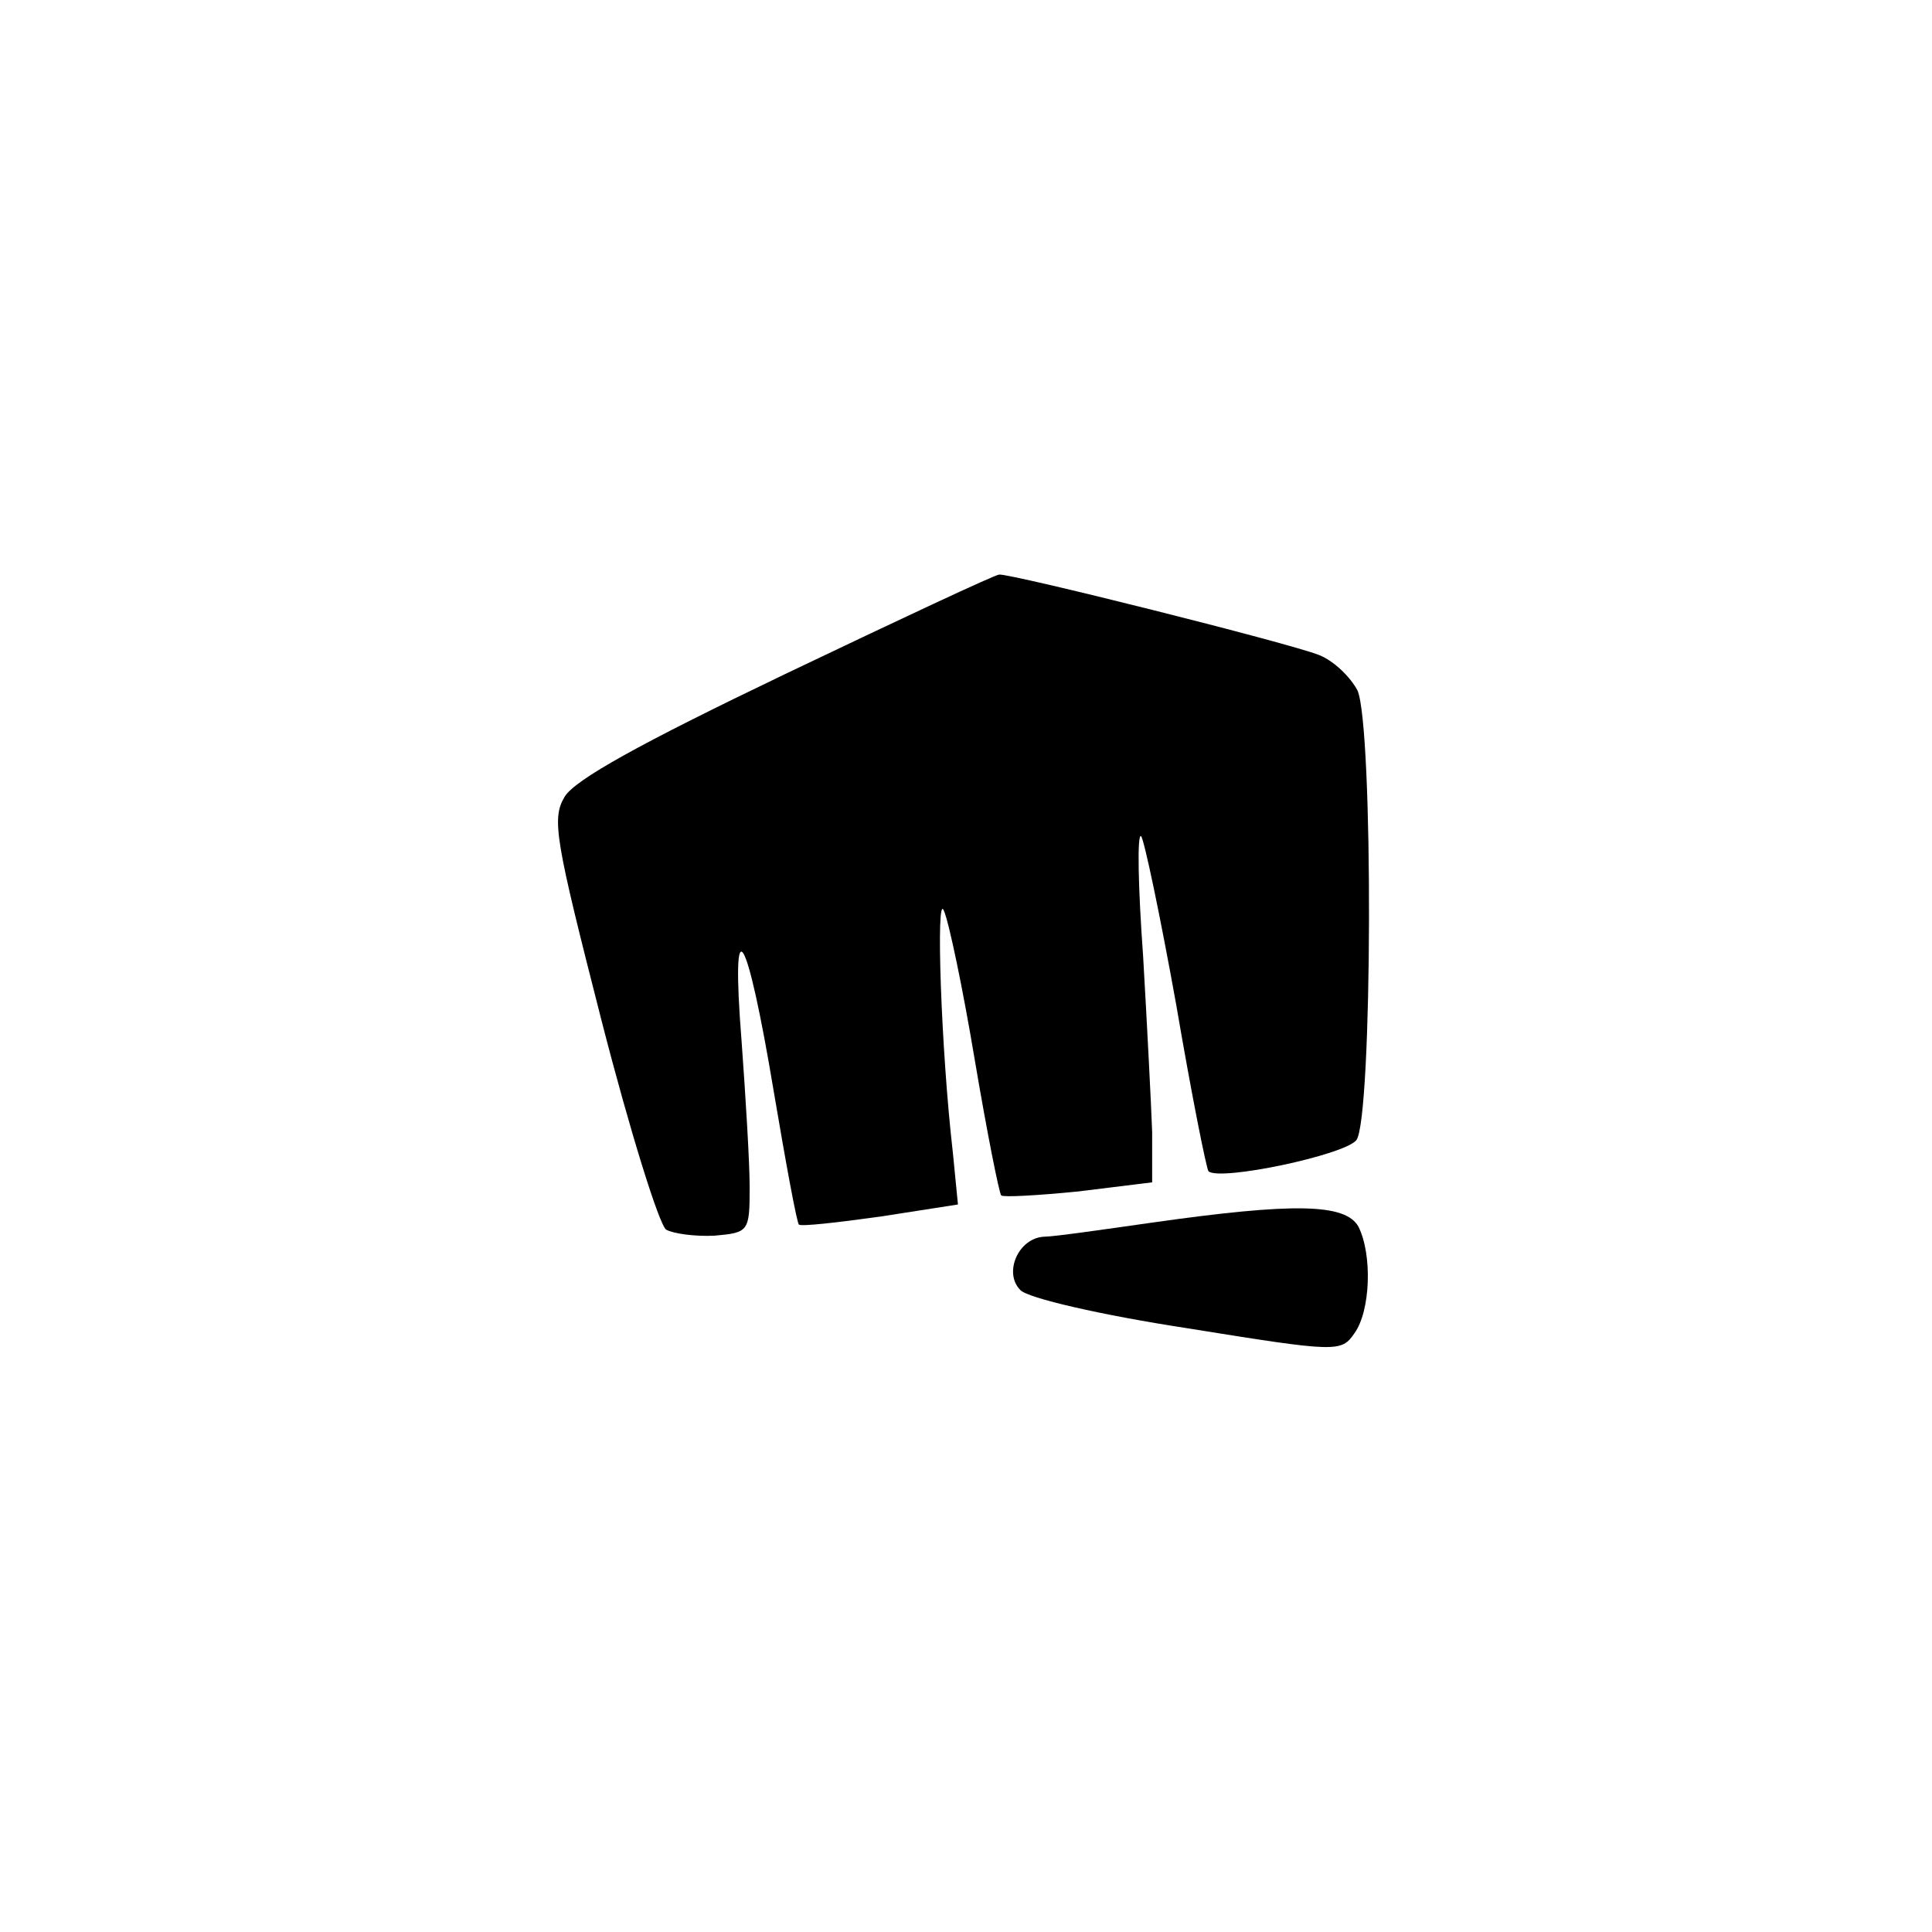 <?xml version="1.0" standalone="no"?>
<!DOCTYPE svg PUBLIC "-//W3C//DTD SVG 20010904//EN"
 "http://www.w3.org/TR/2001/REC-SVG-20010904/DTD/svg10.dtd">
<svg version="1.0" xmlns="http://www.w3.org/2000/svg"
 width="192pt" height="192pt" viewBox="0 0 192 192"
 preserveAspectRatio="xMidYMid meet">
<g transform="translate(0,192) scale(0.1,-0.1)"
fill="#000000" stroke="none">
811 c445 -92 729 -532 635 -987 -62 -301 -295 -546 -601 -630 -91 -26 -329
-26 -420 0 -291 80 -516 305 -596 596 -26 91 -26 329 0 420 120 433 542 692
982 601z"/>
<path d="M780 1250 c-144 -69 -209 -105 -219 -122 -13 -22 -9 -43 37 -223 28
-109 57 -202 64 -207 7 -4 29 -7 48 -6 34 3 35 4 35 48 0 25 -4 90 -8 145 -11
138 5 112 32 -50 12 -71 23 -131 25 -132 2 -2 38 2 81 8 l77 12 -5 51 c-12
104 -17 261 -9 241 5 -11 19 -78 31 -150 12 -71 24 -131 26 -133 2 -2 37 0 77
4 l73 9 0 50 c-1 28 -5 106 -9 175 -5 69 -6 122 -2 119 3 -3 19 -79 35 -168
15 -88 30 -163 32 -165 11 -10 135 16 147 31 16 22 17 411 1 447 -7 13 -23 29
-38 35 -30 12 -306 81 -318 80 -4 0 -100 -45 -213 -99z"/>
<path d="M1145 705 c-49 -7 -98 -14 -107 -14 -26 -1 -41 -36 -24 -53 7 -8 81
-25 166 -38 149 -24 153 -24 166 -5 16 22 18 78 4 106 -13 23 -64 24 -205 4z"/>
</g>
</svg>
